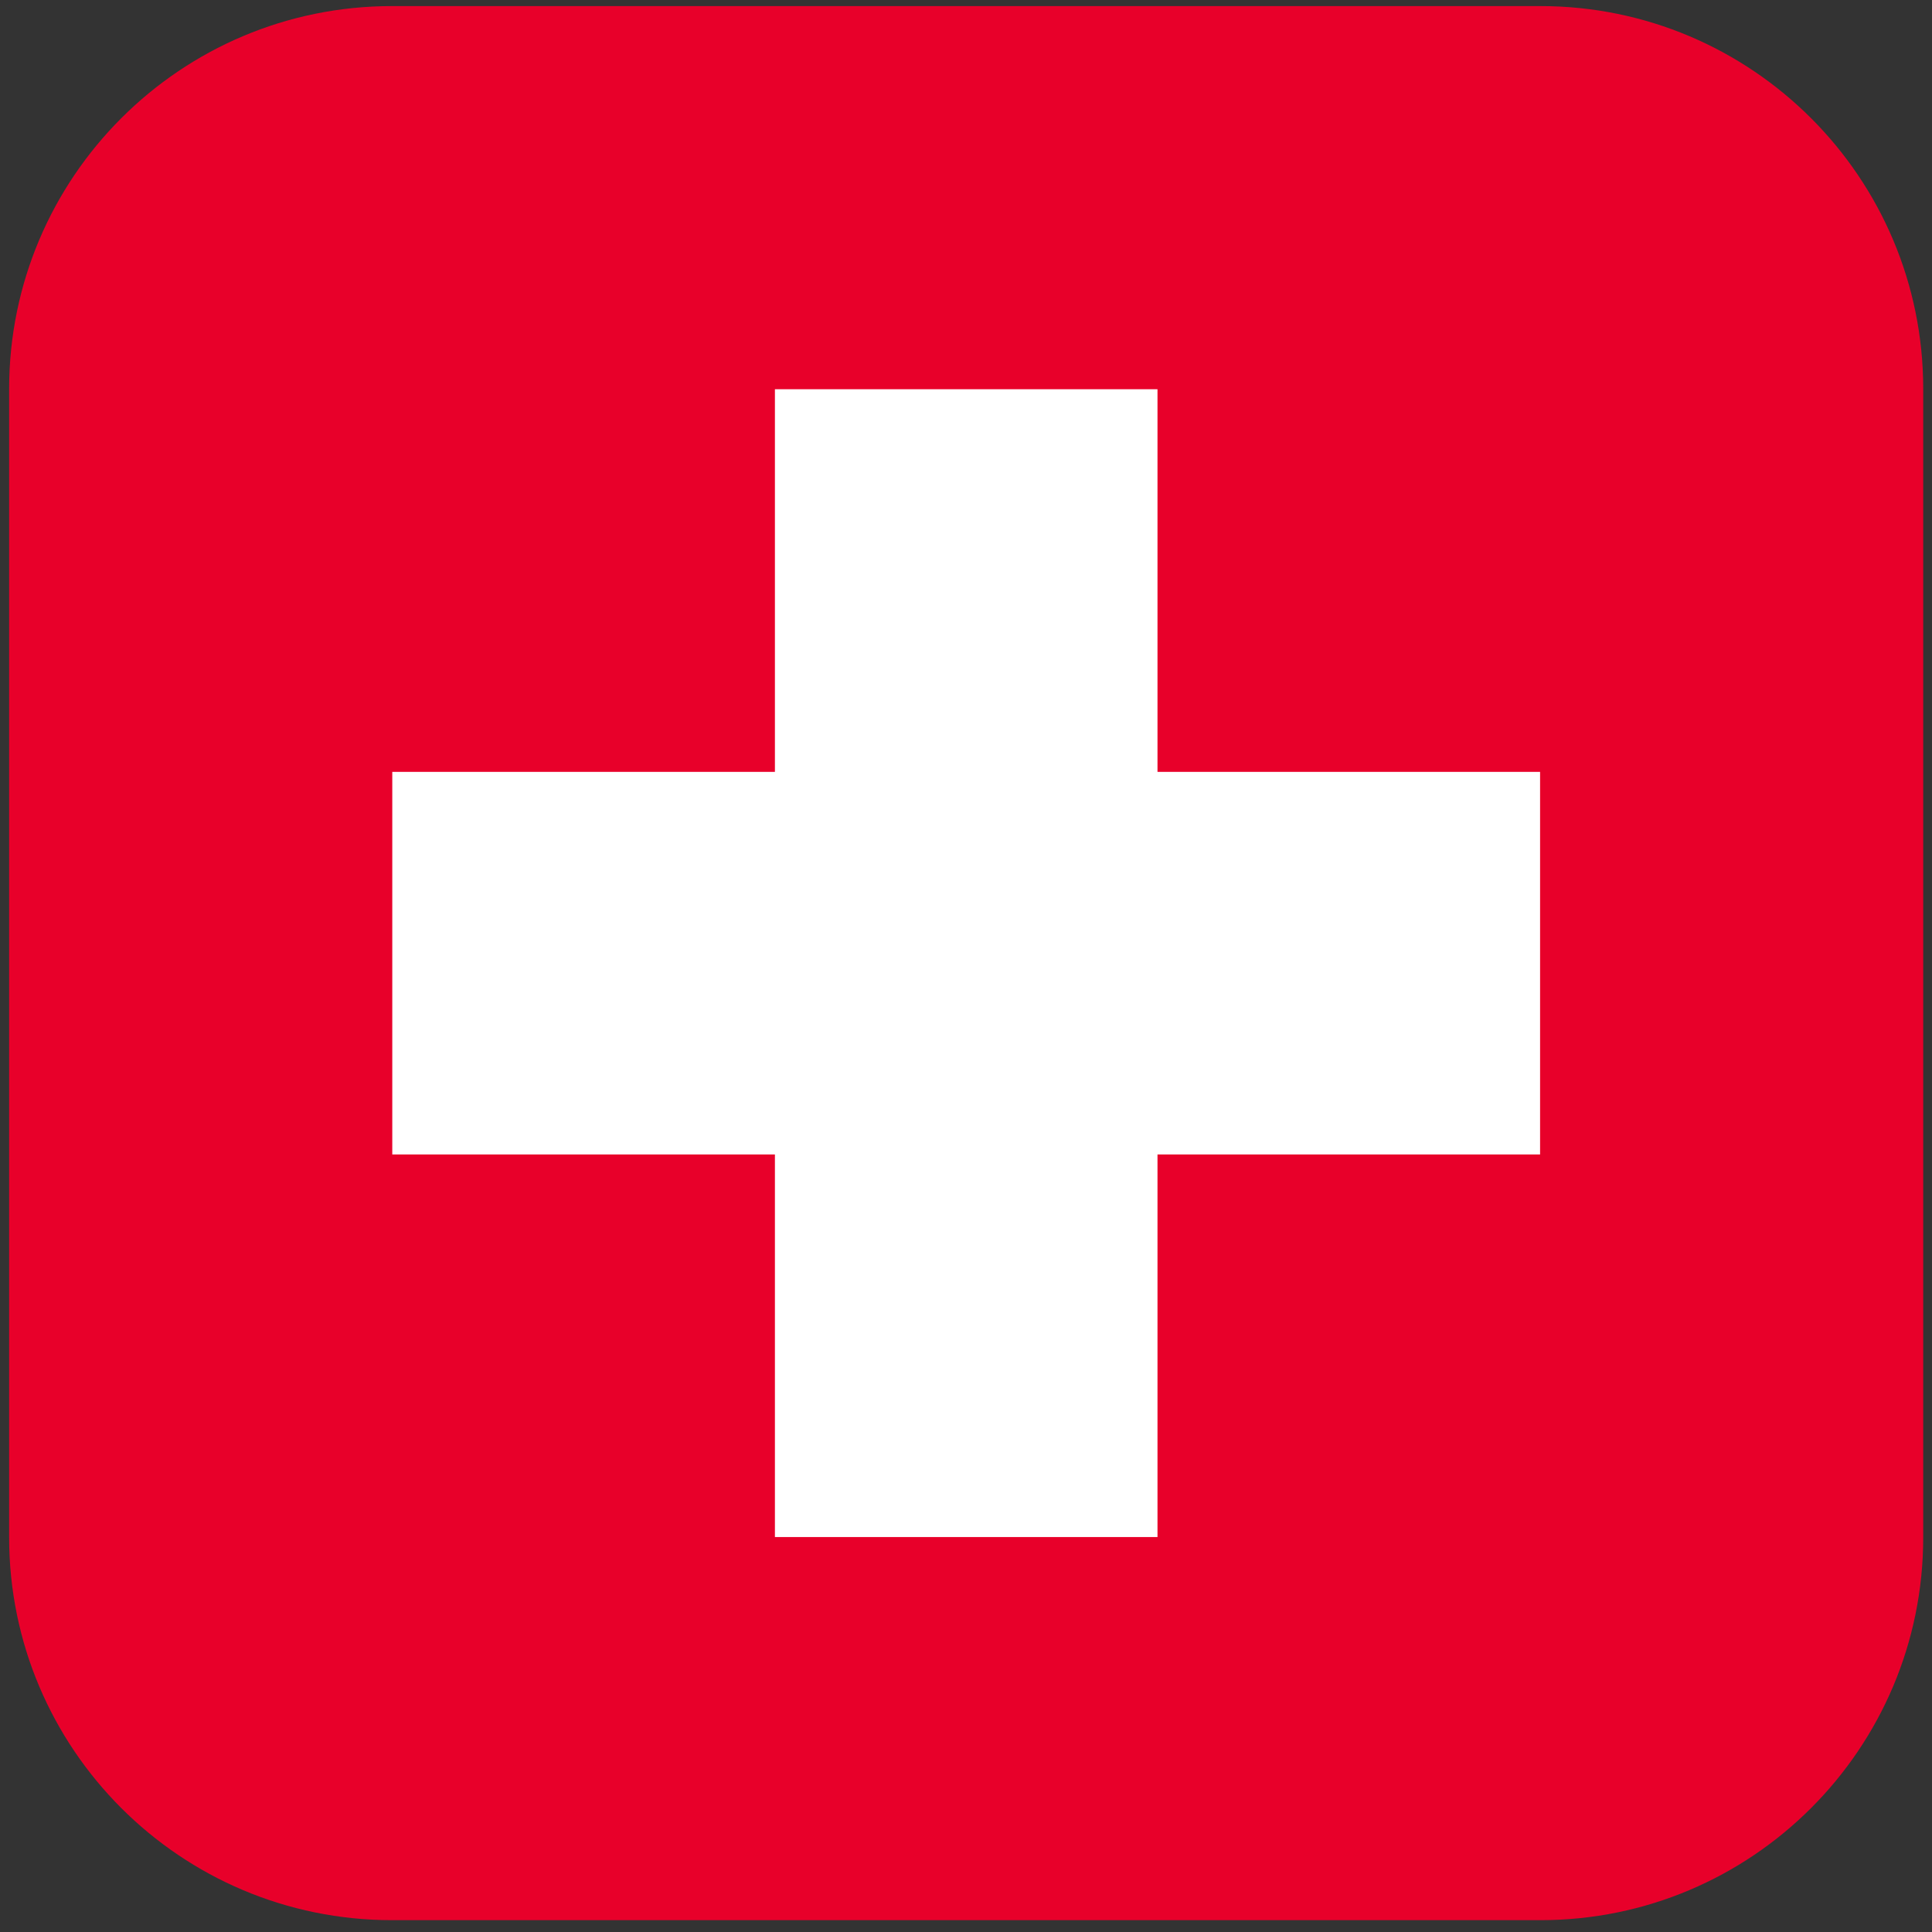 <?xml version="1.0" encoding="UTF-8" standalone="no"?>
<!-- Created with Inkscape (http://www.inkscape.org/) -->

<svg
   width="1.212cm"
   height="1.212cm"
   viewBox="0 0 12.12 12.12"
   version="1.1"
   id="svg5"
   inkscape:version="1.1 (c68e22c387, 2021-05-23)"
   sodipodi:docname="M13-醫院_衛生所.svg"
   xmlns:inkscape="http://www.inkscape.org/namespaces/inkscape"
   xmlns:sodipodi="http://sodipodi.sourceforge.net/DTD/sodipodi-0.dtd"
   xmlns="http://www.w3.org/2000/svg"
   xmlns:svg="http://www.w3.org/2000/svg">
  <rect x="0" y="0" width="12.12" height="12.12" fill="#333333" stroke="none"/>
  <sodipodi:namedview
     id="namedview7"
     pagecolor="#505050"
     bordercolor="#ffffff"
     borderopacity="1"
     inkscape:pageshadow="0"
     inkscape:pageopacity="0"
     inkscape:pagecheckerboard="1"
     inkscape:document-units="mm"
     showgrid="false"
     units="cm"
     width="1.2cm"
     inkscape:zoom="4"
     inkscape:cx="8.75"
     inkscape:cy="62.25"
     inkscape:window-width="1920"
     inkscape:window-height="1009"
     inkscape:window-x="-8"
     inkscape:window-y="-8"
     inkscape:window-maximized="1"
     inkscape:current-layer="layer1" />
  <defs
     id="defs2">
    <clipPath
       id="clip_1791">
      <path
         transform="matrix(1,0,0,-1,0,595.276)"
         d="M 0,-0.001 H 841.89 V 595.275 H 0 Z"
         id="path17" />
    </clipPath>
    <clipPath
       id="clip_1807">
      <path
         transform="matrix(1,0,0,-1,0,595.276)"
         d="M 0,-0.001 H 841.89 V 595.275 H 0 Z"
         id="path65" />
    </clipPath>
    <clipPath
       id="clip_1791-1">
      <path
         transform="matrix(1,0,0,-1,0,595.276)"
         d="M 0,-0.001 H 841.89 V 595.275 H 0 Z"
         id="path17-1" />
    </clipPath>
    <clipPath
       id="clip_1815">
      <path
         transform="matrix(1,0,0,-1,0,595.276)"
         d="M 0,-0.001 H 841.89 V 595.275 H 0 Z"
         id="path89" />
    </clipPath>
    <clipPath
       id="clip_1809">
      <path
         transform="matrix(1,0,0,-1,0,595.276)"
         d="M 0,-0.001 H 841.89 V 595.275 H 0 Z"
         id="path71" />
    </clipPath>
    <clipPath
       id="clip_1793">
      <path
         transform="matrix(1,0,0,-1,0,595.276)"
         d="M 0,-0.001 H 841.89 V 595.275 H 0 Z"
         id="path23" />
    </clipPath>
    <clipPath
       id="clip_1799">
      <path
         transform="matrix(1,0,0,-1,0,595.276)"
         d="M 0,-0.001 H 841.89 V 595.275 H 0 Z"
         id="path41" />
    </clipPath>
    <clipPath
       id="clip_1817">
      <path
         transform="matrix(1,0,0,-1,0,595.276)"
         d="M 0,-0.001 H 841.89 V 595.275 H 0 Z"
         id="path95" />
    </clipPath>
    <clipPath
       id="clip_1803">
      <path
         transform="matrix(1,0,0,-1,0,595.276)"
         d="M 0,-0.001 H 841.89 V 595.275 H 0 Z"
         id="path53" />
    </clipPath>
    <clipPath
       id="clip_1813">
      <path
         transform="matrix(1,0,0,-1,0,595.276)"
         d="M 0,-0.001 H 841.89 V 595.275 H 0 Z"
         id="path83" />
    </clipPath>
    <clipPath
       id="clip_1805">
      <path
         transform="matrix(1,0,0,-1,0,595.276)"
         d="M 0,-0.001 H 841.89 V 595.275 H 0 Z"
         id="path59" />
    </clipPath>
    <clipPath
       id="clip_1795">
      <path
         transform="matrix(1,0,0,-1,0,595.276)"
         d="M 0,-0.001 H 841.89 V 595.275 H 0 Z"
         id="path29" />
    </clipPath>
    <clipPath
       id="clip_1801">
      <path
         transform="matrix(1,0,0,-1,0,595.276)"
         d="M 0,-0.001 H 841.89 V 595.275 H 0 Z"
         id="path47" />
    </clipPath>
    <clipPath
       id="clip_1819">
      <path
         transform="matrix(1,0,0,-1,0,595.276)"
         d="M 0,-0.001 H 841.89 V 595.275 H 0 Z"
         id="path101" />
    </clipPath>
    <clipPath
       id="clip_1827">
      <path
         transform="matrix(1,0,0,-1,0,595.276)"
         d="M 0,-0.001 H 841.89 V 595.275 H 0 Z"
         id="path125" />
    </clipPath>
    <clipPath
       id="clip_1821">
      <path
         transform="matrix(1,0,0,-1,0,595.276)"
         d="M 0,-0.001 H 841.89 V 595.275 H 0 Z"
         id="path107" />
    </clipPath>
    <clipPath
       id="clip_1811">
      <path
         transform="matrix(1,0,0,-1,0,595.276)"
         d="M 0,-0.001 H 841.89 V 595.275 H 0 Z"
         id="path77" />
    </clipPath>
    <clipPath
       id="clip_1829">
      <path
         transform="matrix(1,0,0,-1,0,595.276)"
         d="M 0,-0.001 H 841.89 V 595.275 H 0 Z"
         id="path131" />
    </clipPath>
    <clipPath
       id="clip_1825">
      <path
         transform="matrix(1,0,0,-1,0,595.276)"
         d="M 0,-0.001 H 841.89 V 595.275 H 0 Z"
         id="path119" />
    </clipPath>
    <clipPath
       id="clip_2156">
      <path
         transform="matrix(1,0,0,-1,0,595.276)"
         d="M 0,-0.001 H 841.89 V 595.275 H 0 Z"
         id="path397" />
    </clipPath>
    <clipPath
       id="clip_2087">
      <path
         transform="matrix(1,0,0,-1,0,595.276)"
         d="M 0,-0.001 H 841.89 V 595.275 H 0 Z"
         id="path70" />
    </clipPath>
    <clipPath
       id="clip_2160">
      <path
         transform="matrix(1,0,0,-1,0,595.276)"
         d="M 0,-0.001 H 841.89 V 595.275 H 0 Z"
         id="path415" />
    </clipPath>
    <clipPath
       id="clip_2125">
      <path
         transform="matrix(1,0,0,-1,0,595.276)"
         d="M 0,-0.001 H 841.89 V 595.275 H 0 Z"
         id="path252" />
    </clipPath>
    <clipPath
       id="clip_2129">
      <path
         transform="matrix(1,0,0,-1,0,595.276)"
         d="M 0,-0.001 H 841.89 V 595.275 H 0 Z"
         id="path271" />
    </clipPath>
    <clipPath
       id="clip_2131">
      <path
         transform="matrix(1,0,0,-1,0,595.276)"
         d="M 0,-0.001 H 841.89 V 595.275 H 0 Z"
         id="path278" />
    </clipPath>
    <clipPath
       id="clip_2127">
      <path
         transform="matrix(1,0,0,-1,0,595.276)"
         d="M 0,-0.001 H 841.89 V 595.275 H 0 Z"
         id="path264" />
    </clipPath>
    <clipPath
       id="clip_2135">
      <path
         transform="matrix(1,0,0,-1,0,595.276)"
         d="M 0,-0.001 H 841.89 V 595.275 H 0 Z"
         id="path294" />
    </clipPath>
    <clipPath
       id="clip_2133">
      <path
         transform="matrix(1,0,0,-1,0,595.276)"
         d="M 0,-0.001 H 841.89 V 595.275 H 0 Z"
         id="path286" />
    </clipPath>
    <clipPath
       id="clip_2137">
      <path
         transform="matrix(1,0,0,-1,0,595.276)"
         d="M 0,-0.001 H 841.89 V 595.275 H 0 Z"
         id="path303" />
    </clipPath>
    <clipPath
       id="clip_2146">
      <path
         transform="matrix(1,0,0,-1,0,595.276)"
         d="M 0,-0.001 H 841.89 V 595.275 H 0 Z"
         id="path345" />
    </clipPath>
    <clipPath
       id="clip_2141">
      <path
         transform="matrix(1,0,0,-1,0,595.276)"
         d="M 0,-0.001 H 841.89 V 595.275 H 0 Z"
         id="path322" />
    </clipPath>
    <clipPath
       id="clip_2143">
      <path
         transform="matrix(1,0,0,-1,0,595.276)"
         d="M 0,-0.001 H 841.89 V 595.275 H 0 Z"
         id="path330" />
    </clipPath>
    <clipPath
       id="clip_2123">
      <path
         transform="matrix(1,0,0,-1,0,595.276)"
         d="M 0,-0.001 H 841.89 V 595.275 H 0 Z"
         id="path241" />
    </clipPath>
    <clipPath
       id="clip_2254">
      <path
         transform="matrix(1,0,0,-1,0,595.276)"
         d="M 0,-0.001 H 841.89 V 595.275 H 0 Z"
         id="path159" />
    </clipPath>
    <clipPath
       id="clip_2252">
      <path
         transform="matrix(1,0,0,-1,0,595.276)"
         d="M 0,-0.001 H 841.89 V 595.275 H 0 Z"
         id="path151" />
    </clipPath>
    <clipPath
       id="clip_2230">
      <path
         transform="matrix(1,0,0,-1,0,595.276)"
         d="M 0,-0.001 H 841.89 V 595.275 H 0 Z"
         id="path52" />
    </clipPath>
    <clipPath
       id="clip_2226">
      <path
         transform="matrix(1,0,0,-1,0,595.276)"
         d="M 0,-0.001 H 841.89 V 595.275 H 0 Z"
         id="path34" />
    </clipPath>
    <clipPath
       id="clip_2274">
      <path
         transform="matrix(1,0,0,-1,0,595.276)"
         d="M 0,-0.001 H 841.89 V 595.275 H 0 Z"
         id="path247" />
    </clipPath>
    <clipPath
       id="clip_2234">
      <path
         transform="matrix(1,0,0,-1,0,595.276)"
         d="M 0,-0.001 H 841.89 V 595.275 H 0 Z"
         id="path69" />
    </clipPath>
    <clipPath
       id="clip_2228">
      <path
         transform="matrix(1,0,0,-1,0,595.276)"
         d="M 0,-0.001 H 841.89 V 595.275 H 0 Z"
         id="path43" />
    </clipPath>
    <clipPath
       id="clip_2286">
      <path
         transform="matrix(1,0,0,-1,0,595.276)"
         d="M 0,-0.001 H 841.89 V 595.275 H 0 Z"
         id="path295" />
    </clipPath>
    <clipPath
       id="clip_2287">
      <path
         transform="matrix(1,0,0,-1,0,595.276)"
         d="m 693.669,498.614 c -3.759,0 -6.803,-3.046 -6.803,-6.803 v -20.41 c 0,-3.756 3.044,-6.802 6.803,-6.802 h 20.409 c 3.758,0 6.803,3.046 6.803,6.802 v 20.41 c 0,3.757 -3.045,6.803 -6.803,6.803 z"
         id="path298" />
    </clipPath>
    <clipPath
       id="clip_2288">
      <path
         transform="matrix(1,0,0,-1,0,595.276)"
         d="M 0,-0.001 H 841.89 V 595.275 H 0 Z"
         id="path301" />
    </clipPath>
    <clipPath
       id="clip_2222">
      <path
         transform="matrix(1,0,0,-1,0,595.276)"
         d="M 0,-0.001 H 841.89 V 595.275 H 0 Z"
         id="path20" />
    </clipPath>
    <clipPath
       id="clip_2266">
      <path
         transform="matrix(1,0,0,-1,0,595.276)"
         d="M 0,-0.001 H 841.89 V 595.275 H 0 Z"
         id="path209" />
    </clipPath>
    <clipPath
       id="clip_2268">
      <path
         transform="matrix(1,0,0,-1,0,595.276)"
         d="M 0,-0.001 H 841.89 V 595.275 H 0 Z"
         id="path220" />
    </clipPath>
    <clipPath
       id="clip_2270">
      <path
         transform="matrix(1,0,0,-1,0,595.276)"
         d="M 0,-0.001 H 841.89 V 595.275 H 0 Z"
         id="path232" />
    </clipPath>
  </defs>
  <g
     inkscape:label="Layer 1"
     inkscape:groupmode="layer"
     id="layer1">
    <g
       clip-path="url(#clip_2270)"
       id="g1039"
       transform="matrix(0.353,0,0,0.353,-90.603,-60.322)">
      <path
         transform="translate(284.041,205.008)"
         d="m 0,0 h -20.409 c -3.758,0 -6.804,-3.046 -6.804,-6.803 v -20.41 c 0,-3.757 3.046,-6.803 6.804,-6.803 H 0 c 3.757,0 6.803,3.046 6.803,6.803 v 20.41 C 6.803,-3.046 3.757,0 0,0"
         fill="#e8002a"
         id="path1035" />
      <path
         transform="translate(277.236,184.601)"
         d="M 0,0 V -6.8 H -6.799 V 0 h -6.8 v 6.799 h 6.8 v 6.799 H 0 V 6.799 H 6.799 V 0 Z"
         fill="#ffffff"
         id="path1037" />
    </g>
  </g>
</svg>
